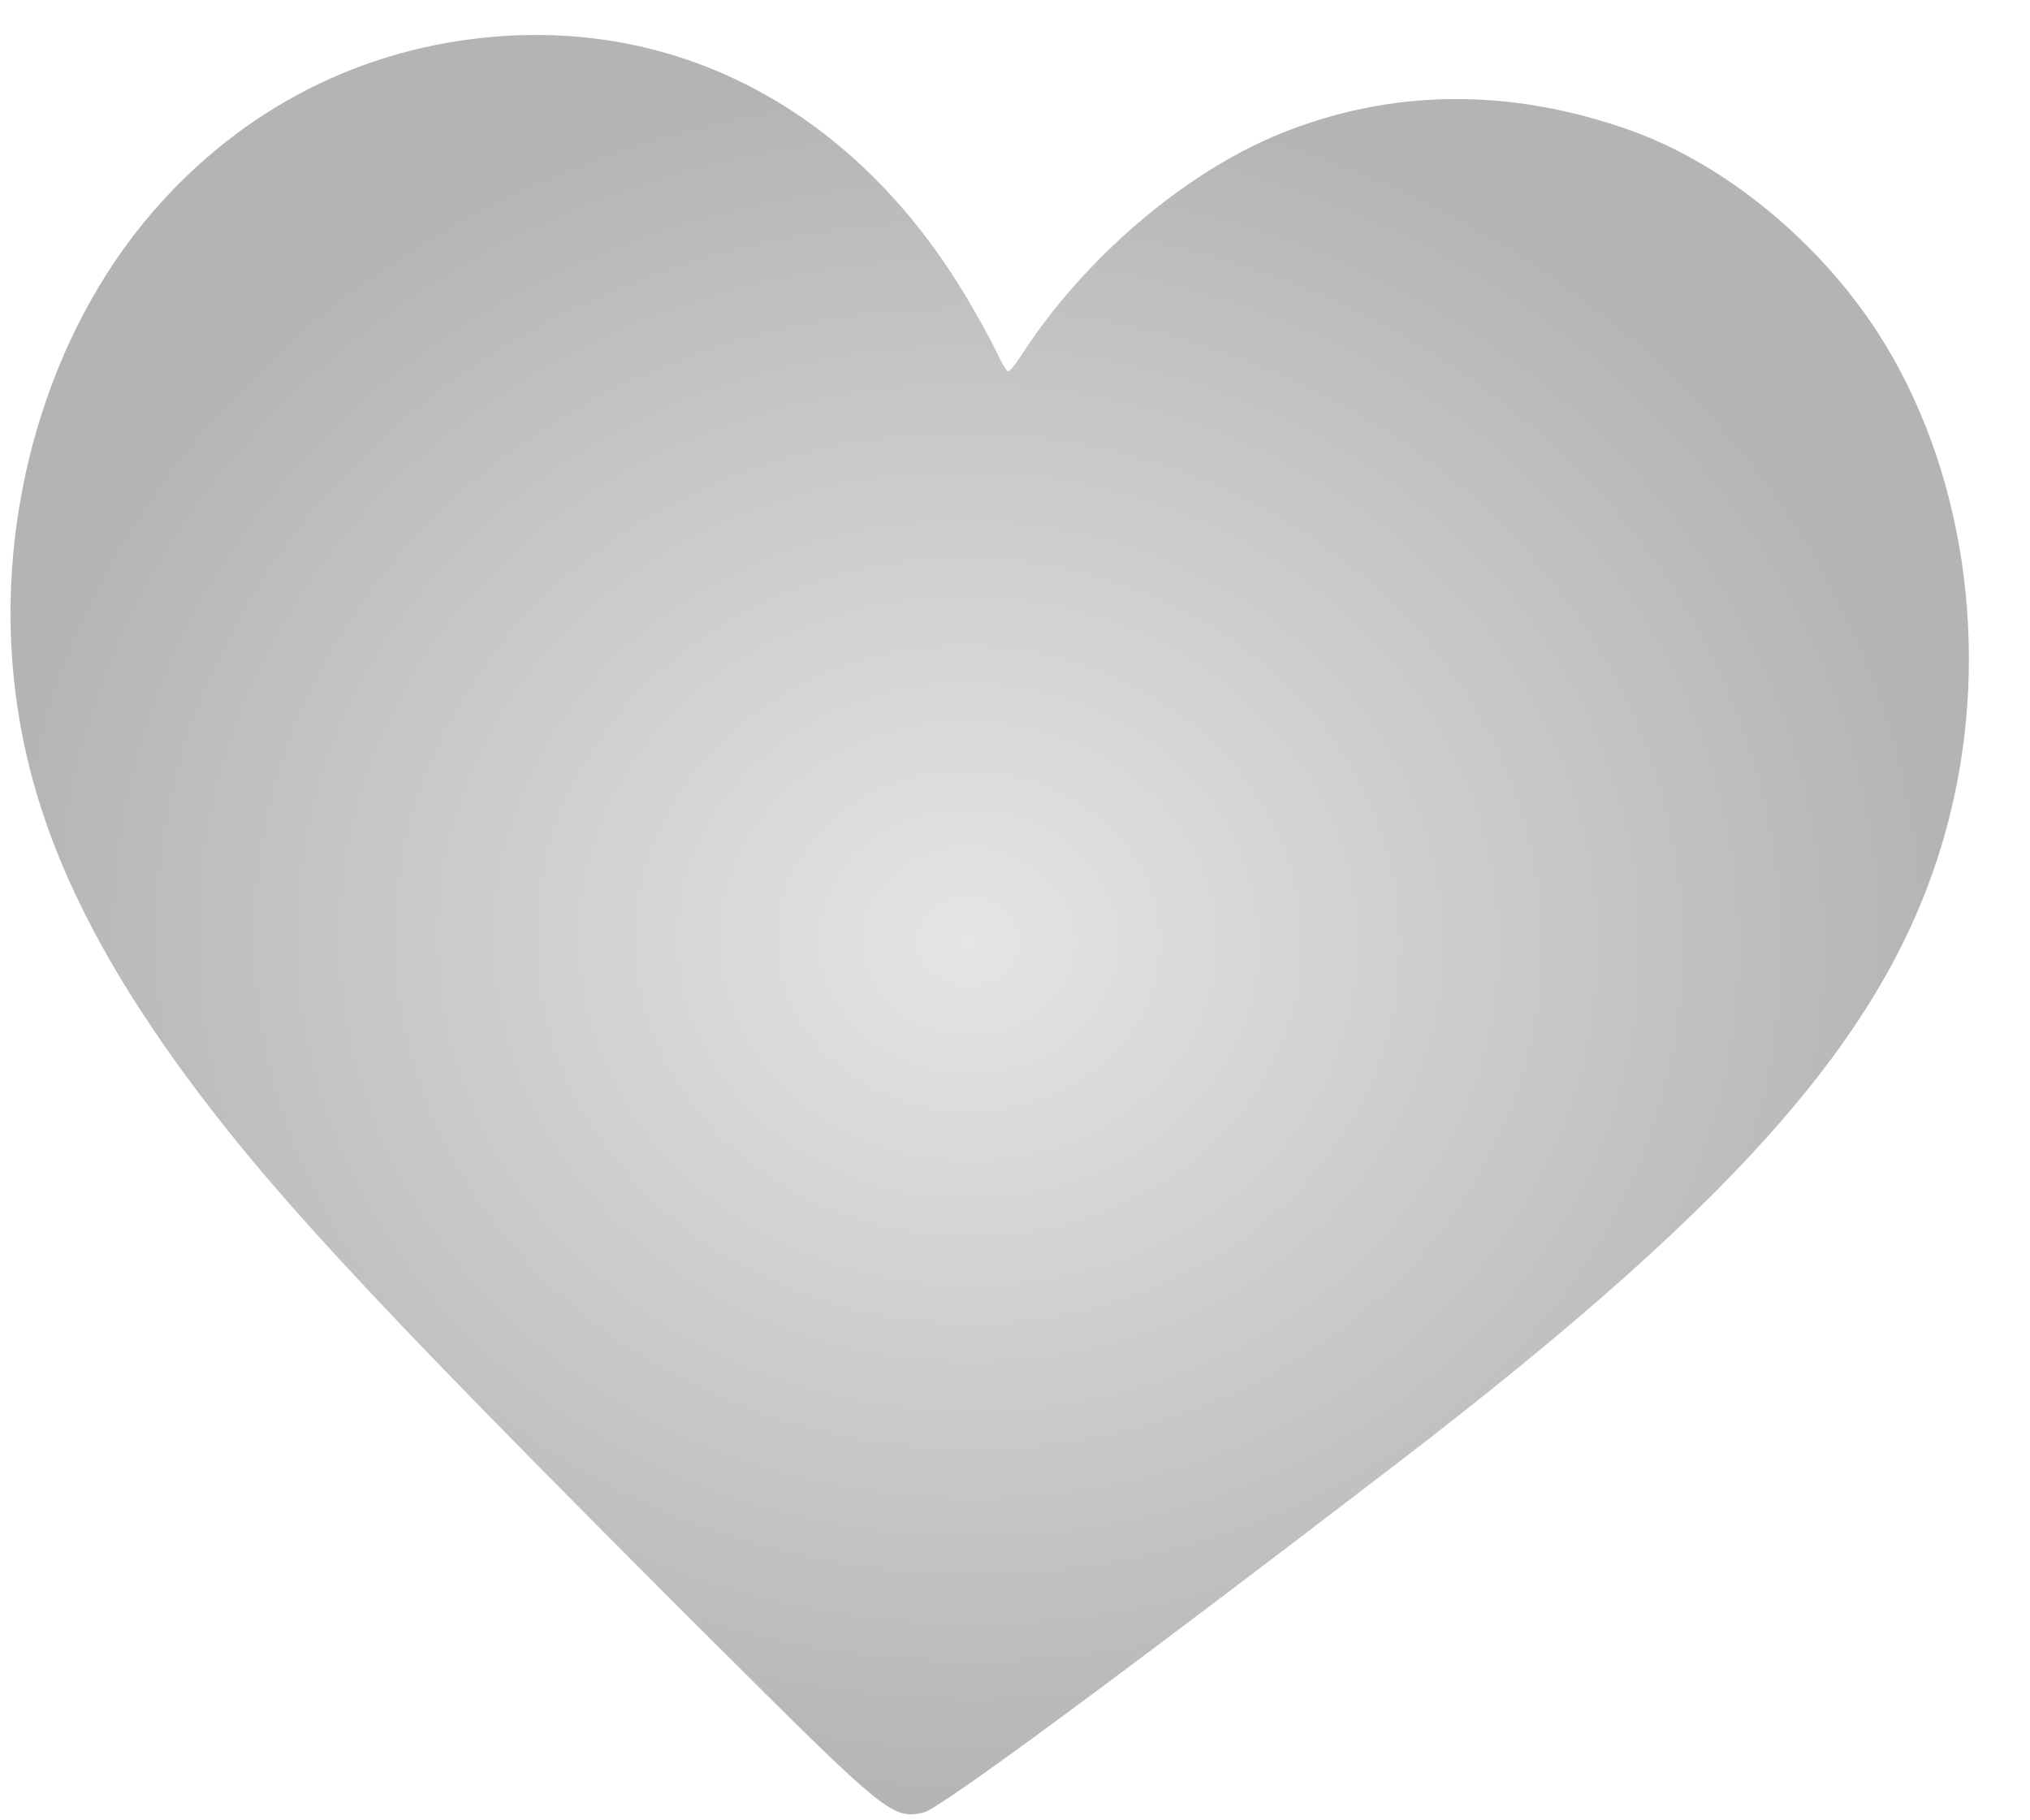 <svg width="29" height="26" viewBox="0 0 29 26" fill="none" xmlns="http://www.w3.org/2000/svg">
<path fill-rule="evenodd" clip-rule="evenodd" d="M7.103 0.521C5.178 0.67 3.46 1.546 2.176 3.033C0.689 4.757 -0.059 7.288 0.201 9.722C0.407 11.654 1.22 13.467 2.85 15.627C4.055 17.224 5.641 18.913 10.291 23.551C12.664 25.917 12.754 25.989 13.197 25.888C13.424 25.836 16.003 23.935 19.939 20.917C25.031 17.014 27.124 14.564 27.854 11.649C28.448 9.278 28.059 6.664 26.829 4.757C25.987 3.451 24.643 2.348 23.313 1.87C21.576 1.246 19.857 1.264 18.262 1.921C16.905 2.48 15.48 3.701 14.603 5.057C14.514 5.195 14.424 5.306 14.402 5.304C14.381 5.303 14.307 5.18 14.239 5.032C14.169 4.883 13.979 4.537 13.816 4.262C12.274 1.666 9.839 0.309 7.103 0.521Z" fill="url(#paint0_radial_21_125)"/>
<defs>
<radialGradient id="paint0_radial_21_125" cx="0" cy="0" r="1" gradientUnits="userSpaceOnUse" gradientTransform="translate(13.835 13.443) rotate(93.987) scale(12.5 14)">
<stop stop-color="#E5E5E5"/>
<stop offset="1" stop-color="#B4B4B4"/>
</radialGradient>
</defs>
</svg>

